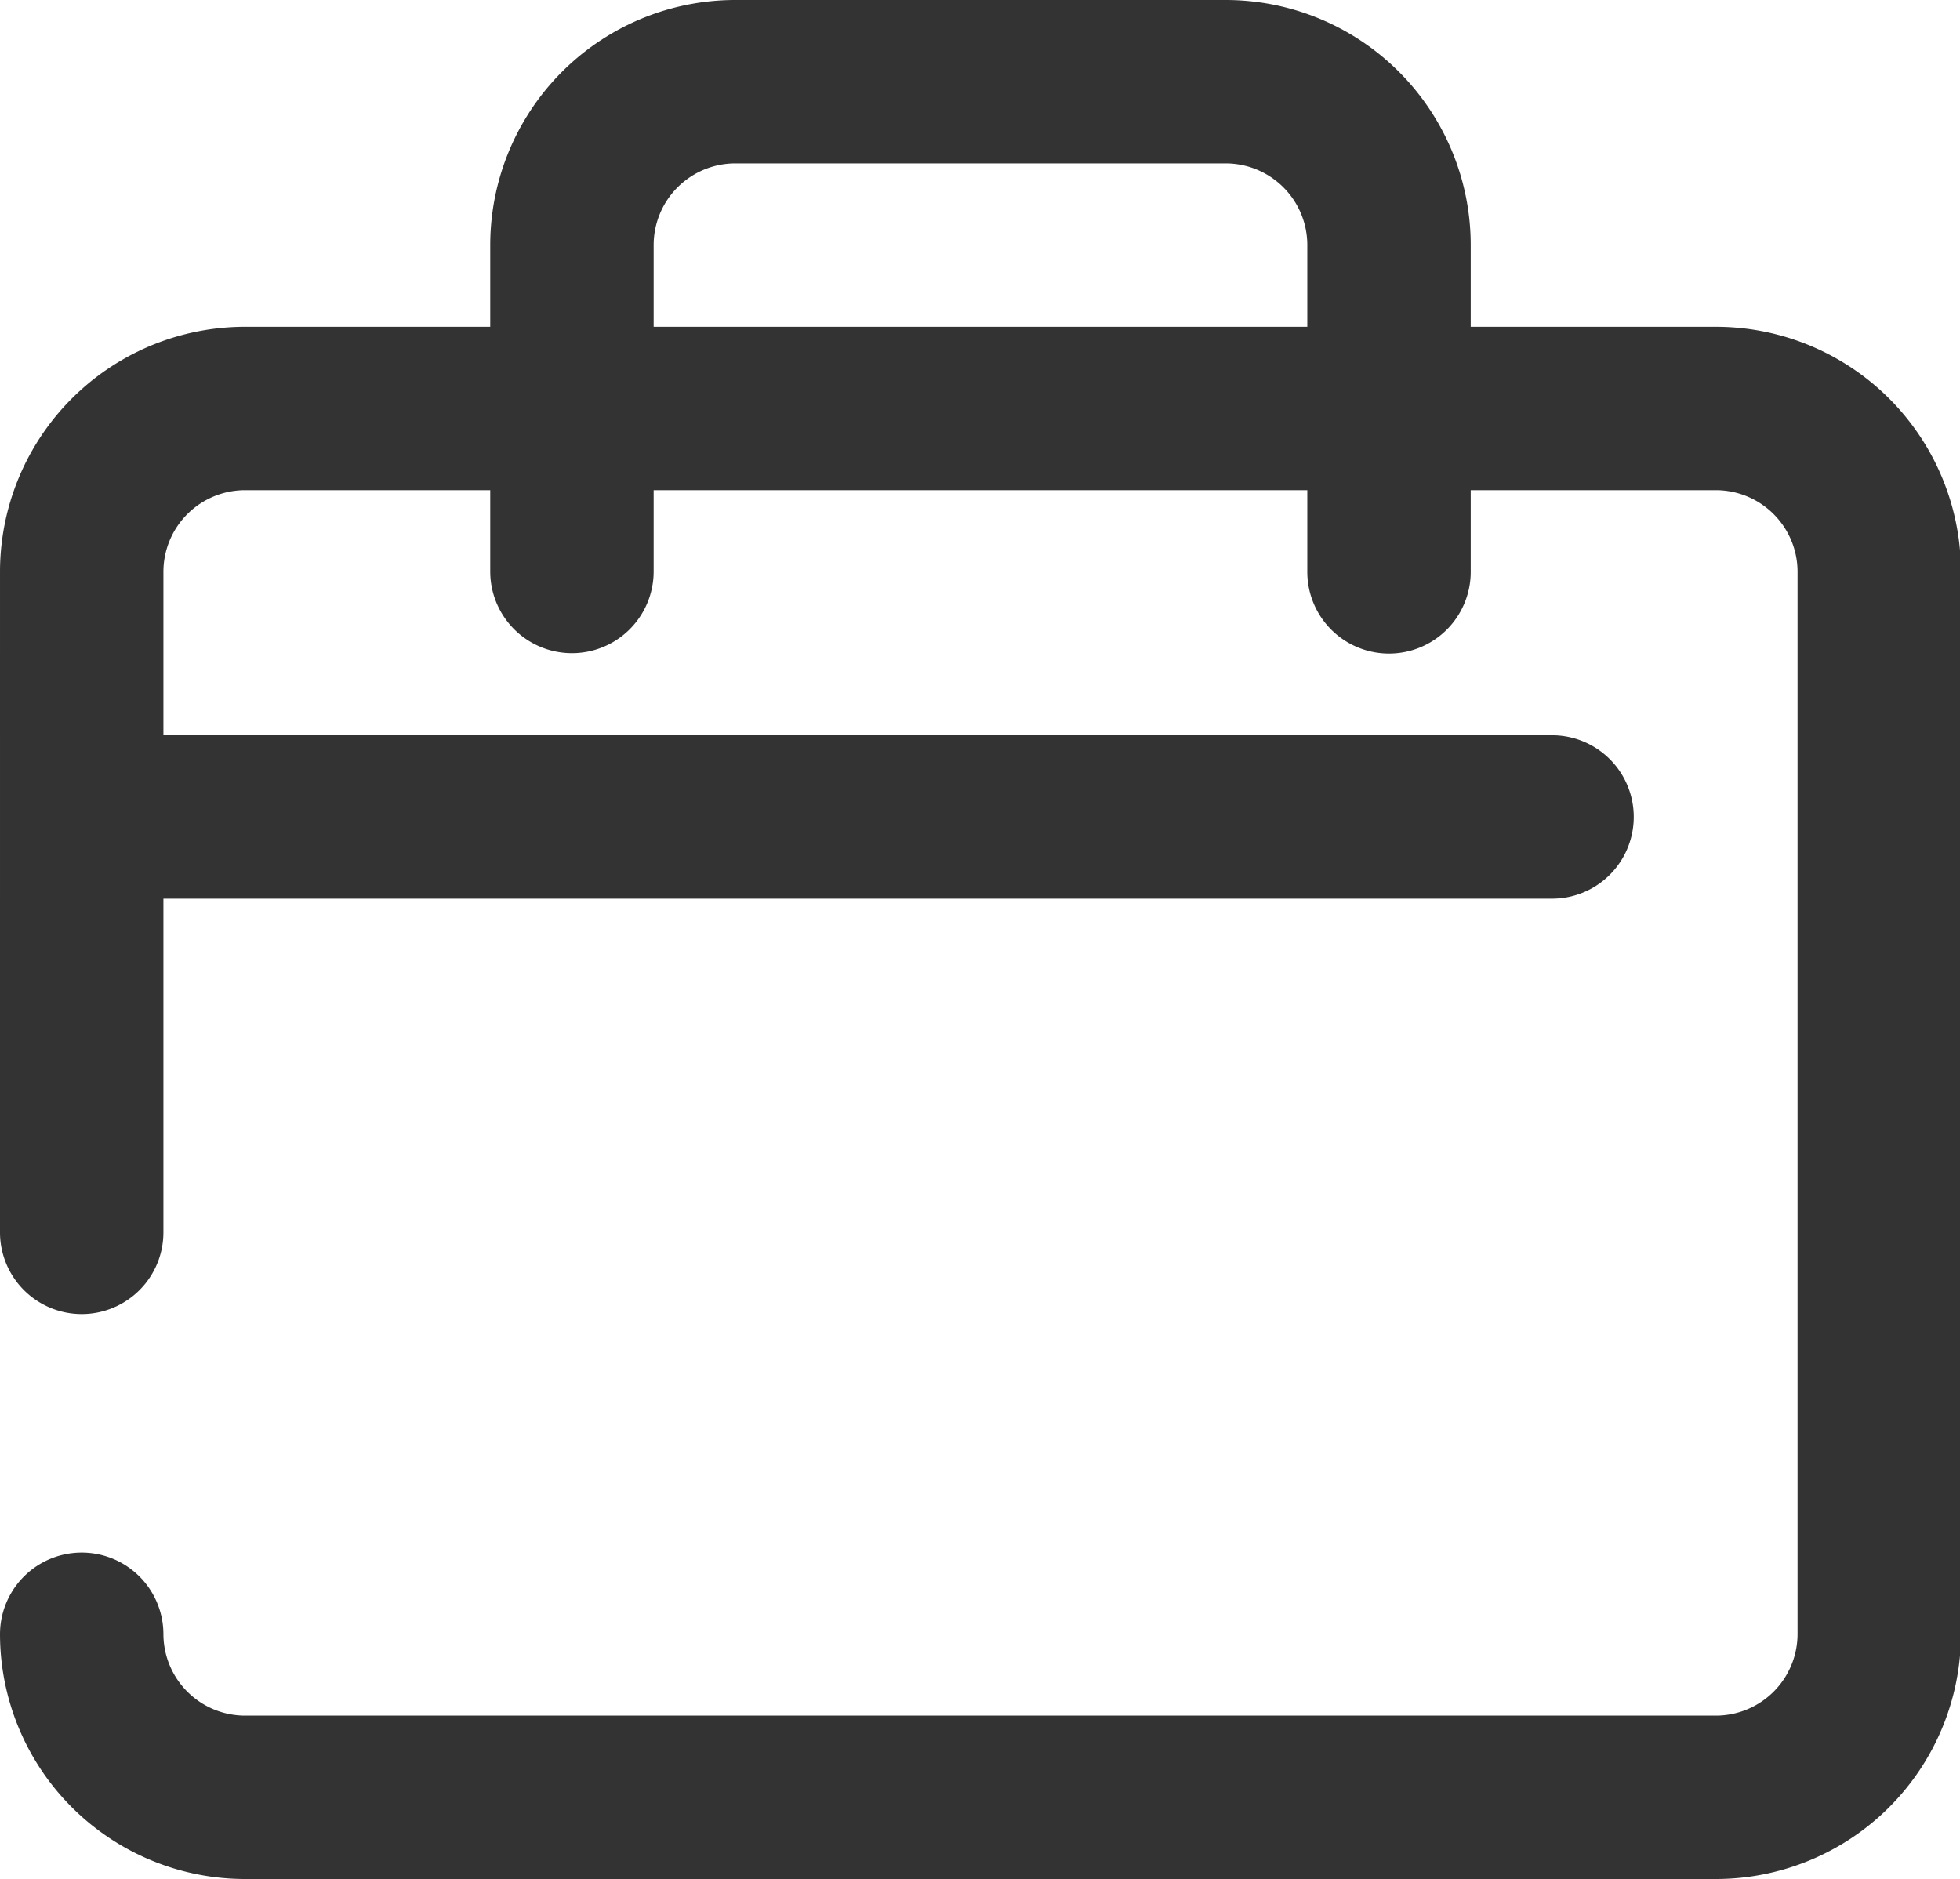 <?xml version="1.0" standalone="no"?><!DOCTYPE svg PUBLIC "-//W3C//DTD SVG 1.1//EN" "http://www.w3.org/Graphics/SVG/1.1/DTD/svg11.dtd"><svg class="icon" width="200px" height="191.76px" viewBox="0 0 1068 1024" version="1.1" xmlns="http://www.w3.org/2000/svg"><path fill="#333333" d="M934.957 1024H133.565a133.565 133.565 0 0 1-133.565-133.565 44.522 44.522 0 0 1 89.043 0 44.522 44.522 0 0 0 44.522 44.522h801.391a44.522 44.522 0 0 0 44.522-44.522V311.652a44.522 44.522 0 0 0-44.522-44.522H133.565a44.522 44.522 0 0 0-44.522 44.522v359.736a44.522 44.522 0 1 1-89.043 0V311.652a133.565 133.565 0 0 1 133.565-133.565h801.391a133.565 133.565 0 0 1 133.565 133.565v578.783a133.565 133.565 0 0 1-133.565 133.565zM845.913 489.739H89.043a44.522 44.522 0 0 1 0-89.043h756.87a44.522 44.522 0 0 1 0 89.043zM756.87 356.174a44.522 44.522 0 0 1-44.522-44.522V133.565a44.522 44.522 0 0 0-44.522-44.522H400.696a44.522 44.522 0 0 0-44.522 44.522v178.087a44.522 44.522 0 0 1-89.043 0V133.565a133.565 133.565 0 0 1 133.565-133.565h267.13a133.565 133.565 0 0 1 133.565 133.565v178.087a44.522 44.522 0 0 1-44.522 44.522z" /></svg>